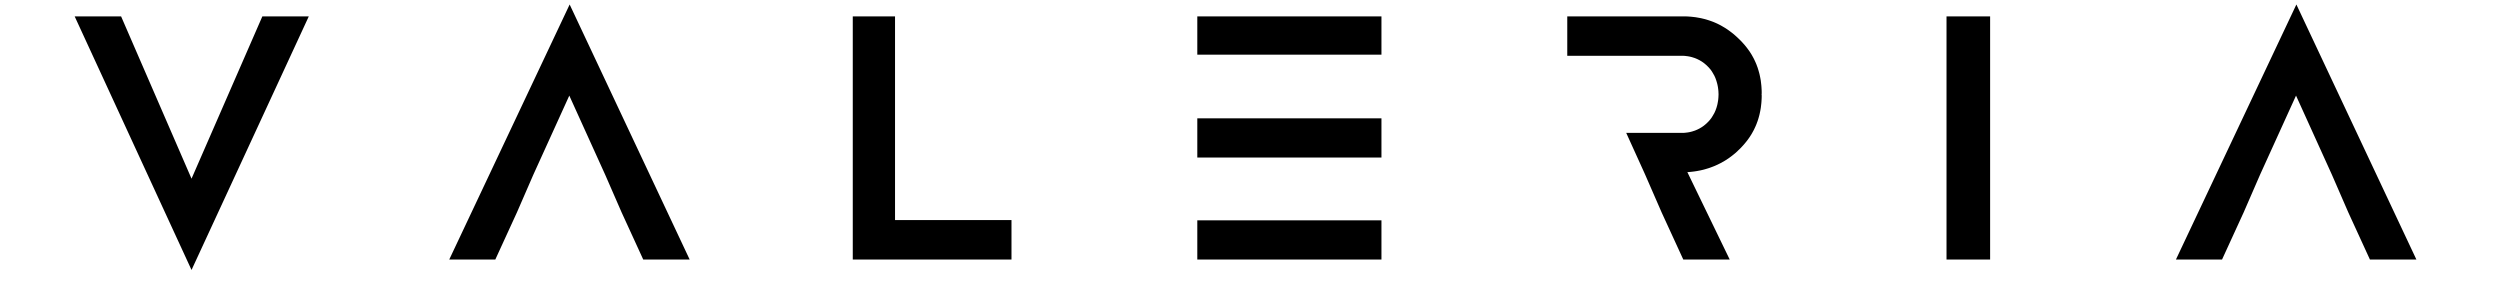 <?xml version="1.0" encoding="UTF-8" standalone="no"?>
<!DOCTYPE svg PUBLIC "-//W3C//DTD SVG 1.1//EN" "http://www.w3.org/Graphics/SVG/1.1/DTD/svg11.dtd">
<svg version="1.1" xmlns="http://www.w3.org/2000/svg" xmlns:xlink="http://www.w3.org/1999/xlink" preserveAspectRatio="xMidYMid meet" viewBox="-1 -1 525.995 63.18" width="522" height="59.18"><defs><path d="M0 2.65L10.35 2.65L26.05 38.83L41.84 2.65L52.19 2.65L26.05 59.18L26.05 59.18L0 2.65ZM495.17 20.31L487.15 37.95L483.5 46.34L478.68 56.85L468.4 56.85L495.25 0L522 56.85L511.64 56.85L506.82 46.34L503.17 37.95L503.17 37.95L495.17 20.31ZM426.98 56.85L417.26 56.85L417.26 2.65L426.98 2.65L426.98 2.65L426.98 56.85ZM291.3 56.85L250.25 56.85L250.25 48.12L291.3 48.12L291.3 48.12L291.3 56.85ZM360.28 2.72L360.63 2.76L360.98 2.8L361.33 2.84L361.67 2.9L362.01 2.96L362.35 3.02L362.68 3.09L363.01 3.17L363.34 3.25L363.67 3.34L363.99 3.44L364.31 3.54L364.63 3.65L364.94 3.76L365.26 3.88L365.57 4.01L365.87 4.14L366.18 4.28L366.48 4.43L366.78 4.58L367.07 4.74L367.36 4.91L367.65 5.08L367.94 5.25L368.23 5.44L368.51 5.63L368.79 5.83L369.06 6.03L369.34 6.24L369.61 6.45L369.88 6.67L370.14 6.9L370.41 7.14L370.67 7.38L370.92 7.62L371.18 7.87L371.43 8.12L371.67 8.37L371.9 8.63L372.13 8.88L372.35 9.14L372.57 9.41L372.78 9.68L372.98 9.95L373.18 10.22L373.37 10.49L373.55 10.77L373.73 11.05L373.9 11.34L374.06 11.63L374.22 11.92L374.37 12.21L374.51 12.51L374.65 12.81L374.78 13.11L374.91 13.42L375.02 13.73L375.14 14.04L375.24 14.36L375.34 14.68L375.43 15L375.52 15.32L375.6 15.65L375.67 15.98L375.74 16.32L375.8 16.65L375.86 16.99L375.9 17.34L375.94 17.68L375.98 18.03L376.01 18.39L376.03 18.74L376.05 19.1L376.06 19.47L376.06 19.83L376.06 19.84L376.06 19.85L376.06 19.85L376.06 19.87L376.06 19.88L376.06 19.89L376.05 19.9L376.05 19.91L376.05 19.94L376.04 19.96L376.04 19.97L376.04 19.98L376.04 19.99L376.04 20L376.04 20L376.04 20.01L376.04 20.02L376.04 20.04L376.04 20.05L376.04 20.05L376.04 20.06L376.04 20.07L376.04 20.09L376.04 20.09L376.04 20.1L376.05 20.11L376.05 20.12L376.05 20.15L376.05 20.17L376.06 20.18L376.06 20.2L376.06 20.2L376.06 20.21L376.06 20.22L376.06 20.23L376.06 20.59L376.05 20.96L376.03 21.31L376.01 21.67L375.98 22.02L375.94 22.37L375.9 22.72L375.86 23.06L375.8 23.4L375.74 23.74L375.67 24.07L375.6 24.4L375.52 24.73L375.43 25.06L375.34 25.38L375.24 25.7L375.14 26.01L375.02 26.32L374.91 26.63L374.78 26.94L374.65 27.24L374.51 27.54L374.37 27.84L374.22 28.13L374.06 28.42L373.9 28.71L373.73 29L373.55 29.28L373.37 29.56L373.18 29.83L372.98 30.11L372.78 30.38L372.57 30.64L372.35 30.91L372.13 31.17L371.9 31.43L371.67 31.68L371.43 31.94L371.18 32.19L370.92 32.43L370.69 32.66L370.45 32.88L370.21 33.1L369.96 33.31L369.71 33.51L369.46 33.71L369.21 33.9L368.95 34.09L368.69 34.28L368.43 34.45L368.17 34.63L367.9 34.79L367.63 34.96L367.35 35.11L367.08 35.27L366.8 35.41L366.52 35.55L366.24 35.69L365.95 35.82L365.66 35.95L365.37 36.07L365.08 36.18L364.79 36.29L364.49 36.4L364.19 36.5L363.89 36.59L363.59 36.68L363.28 36.77L362.98 36.85L362.67 36.92L362.36 36.99L362.04 37.05L361.73 37.11L361.42 37.16L361.1 37.21L360.78 37.25L360.46 37.29L360.14 37.32L359.81 37.35L359.49 37.37L368.93 56.85L358.58 56.85L353.76 46.36L350.1 37.97L349.85 37.41L345.86 28.62L358.24 28.62L358.41 28.62L358.59 28.62L358.76 28.61L358.93 28.6L359.1 28.58L359.26 28.56L359.43 28.54L359.59 28.52L359.76 28.49L359.92 28.46L360.08 28.43L360.24 28.39L360.4 28.35L360.55 28.31L360.71 28.26L360.86 28.21L361.02 28.16L361.17 28.11L361.32 28.05L361.46 27.99L361.61 27.93L361.76 27.86L361.9 27.79L362.04 27.72L362.18 27.65L362.32 27.57L362.45 27.49L362.59 27.41L362.72 27.33L362.85 27.24L362.98 27.15L363.11 27.06L363.23 26.96L363.35 26.87L363.47 26.77L363.59 26.66L363.71 26.56L363.83 26.45L363.94 26.34L364.05 26.23L364.14 26.14L364.18 26.1L364.19 26.09L364.2 26.08L364.21 26.07L364.22 26.06L364.24 26.04L364.26 26.02L364.27 26.01L364.29 25.98L364.3 25.97L364.31 25.96L364.33 25.94L364.34 25.93L364.35 25.92L364.36 25.91L364.37 25.89L364.38 25.88L364.39 25.87L364.41 25.85L364.42 25.84L364.43 25.82L364.44 25.81L364.45 25.8L364.46 25.79L364.47 25.78L364.48 25.77L364.49 25.75L364.51 25.73L364.52 25.72L364.54 25.69L364.55 25.68L364.55 25.67L364.56 25.66L364.57 25.65L364.58 25.64L364.58 25.64L364.59 25.63L364.6 25.62L364.6 25.61L364.61 25.61L364.62 25.59L364.63 25.59L364.64 25.58L364.65 25.56L364.66 25.55L364.67 25.53L364.68 25.52L364.69 25.5L364.71 25.48L364.74 25.44L364.76 25.41L364.77 25.41L364.78 25.39L364.79 25.38L364.8 25.36L364.81 25.35L364.82 25.33L364.84 25.31L364.85 25.29L364.88 25.24L364.9 25.22L364.91 25.2L364.92 25.19L364.93 25.18L364.94 25.16L364.94 25.15L364.95 25.14L364.96 25.13L364.96 25.12L364.97 25.1L364.98 25.1L364.99 25.08L364.99 25.07L365 25.06L365.01 25.04L365.01 25.04L365.02 25.03L365.03 25.01L365.03 25L365.04 24.99L365.05 24.97L365.06 24.96L365.07 24.95L365.08 24.93L365.09 24.91L365.1 24.89L365.11 24.88L365.13 24.85L365.14 24.84L365.15 24.81L365.17 24.79L365.17 24.77L365.19 24.75L365.2 24.73L365.21 24.71L365.22 24.69L365.24 24.67L365.24 24.65L365.26 24.63L365.28 24.59L365.3 24.55L365.33 24.49L365.34 24.49L365.34 24.48L365.35 24.46L365.36 24.45L365.37 24.43L365.39 24.4L365.4 24.38L365.41 24.37L365.42 24.35L365.43 24.34L365.48 24.24L365.53 24.15L365.57 24.05L365.62 23.96L365.66 23.86L365.7 23.76L365.75 23.66L365.79 23.56L365.82 23.46L365.86 23.36L365.9 23.26L365.93 23.16L365.97 23.06L366 22.95L366.03 22.85L366.06 22.74L366.09 22.64L366.12 22.53L366.15 22.42L366.17 22.32L366.2 22.21L366.22 22.1L366.24 21.99L366.26 21.88L366.28 21.77L366.3 21.66L366.32 21.54L366.34 21.43L366.35 21.32L366.37 21.2L366.38 21.09L366.39 20.97L366.4 20.86L366.41 20.74L366.42 20.62L366.42 20.51L366.43 20.39L366.43 20.27L366.44 20.15L366.44 20.03L366.44 19.91L366.43 19.79L366.43 19.67L366.42 19.55L366.42 19.44L366.41 19.32L366.4 19.2L366.39 19.09L366.38 18.97L366.36 18.86L366.35 18.74L366.33 18.63L366.32 18.52L366.3 18.4L366.28 18.29L366.26 18.18L366.24 18.07L366.21 17.96L366.19 17.85L366.17 17.74L366.14 17.64L366.11 17.53L366.08 17.42L366.05 17.32L366.02 17.21L365.99 17.11L365.96 17L365.92 16.9L365.89 16.8L365.85 16.7L365.82 16.6L365.78 16.5L365.74 16.4L365.7 16.3L365.66 16.2L365.61 16.1L365.57 16.01L365.52 15.91L365.48 15.82L365.43 15.72L365.43 15.72L365.42 15.71L365.42 15.7L365.41 15.69L365.38 15.66L365.37 15.64L365.37 15.63L365.36 15.63L365.36 15.62L365.35 15.61L365.35 15.6L365.35 15.6L365.35 15.59L365.34 15.59L365.34 15.58L365.34 15.57L365.33 15.57L365.33 15.57L365.3 15.51L365.27 15.46L365.26 15.43L365.25 15.42L365.24 15.39L365.23 15.38L365.21 15.35L365.21 15.34L365.19 15.31L365.17 15.29L365.17 15.27L365.15 15.25L365.14 15.22L365.13 15.21L365.11 15.18L365.1 15.17L365.09 15.15L365.08 15.13L365.07 15.11L365.06 15.1L365.05 15.09L365.04 15.07L365.03 15.06L365.03 15.05L365.02 15.03L365.01 15.02L365.01 15.01L365 15L364.99 14.99L364.99 14.98L364.98 14.96L364.97 14.95L364.96 14.94L364.96 14.93L364.95 14.92L364.94 14.91L364.94 14.9L364.93 14.89L364.92 14.87L364.92 14.86L364.9 14.85L364.89 14.82L364.85 14.77L364.84 14.76L364.82 14.73L364.81 14.71L364.8 14.7L364.79 14.69L364.79 14.68L364.77 14.66L364.76 14.64L364.75 14.64L364.75 14.63L364.73 14.61L364.73 14.6L364.72 14.59L364.71 14.59L364.71 14.58L364.69 14.55L364.69 14.55L364.67 14.52L364.65 14.49L364.63 14.47L364.62 14.46L364.62 14.45L364.61 14.45L364.6 14.43L364.59 14.42L364.59 14.41L364.57 14.4L364.56 14.38L364.55 14.37L364.54 14.36L364.53 14.35L364.52 14.34L364.51 14.33L364.5 14.32L364.49 14.31L364.48 14.3L364.47 14.28L364.46 14.27L364.45 14.26L364.44 14.25L364.43 14.24L364.42 14.23L364.41 14.22L364.4 14.21L364.39 14.2L364.38 14.19L364.38 14.17L364.36 14.15L364.35 14.14L364.34 14.13L364.33 14.12L364.32 14.11L364.31 14.1L364.3 14.09L364.29 14.07L364.28 14.06L364.27 14.05L364.26 14.04L364.25 14.03L364.24 14.02L364.23 14.01L364.22 14L364.21 13.99L364.2 13.98L364.19 13.97L364.18 13.96L364.17 13.95L364.16 13.94L364.16 13.94L364.15 13.93L364.14 13.93L364.14 13.92L364.13 13.92L364.13 13.92L364.12 13.91L364.11 13.9L364.11 13.89L364.1 13.88L364.09 13.87L364.08 13.86L364.07 13.85L364.07 13.85L364.06 13.84L364.06 13.83L364.05 13.83L363.94 13.72L363.83 13.61L363.71 13.5L363.59 13.4L363.47 13.29L363.35 13.19L363.23 13.1L363.11 13L362.98 12.91L362.85 12.82L362.72 12.73L362.59 12.65L362.45 12.57L362.32 12.49L362.18 12.41L362.04 12.34L361.9 12.27L361.76 12.2L361.61 12.13L361.46 12.07L361.32 12.01L361.17 11.95L361.02 11.9L360.86 11.85L360.71 11.8L360.55 11.75L360.4 11.71L360.24 11.67L360.08 11.63L359.92 11.6L359.76 11.57L359.59 11.54L359.43 11.52L359.26 11.5L359.1 11.48L358.93 11.46L358.76 11.45L358.59 11.44L358.41 11.44L358.24 11.44L332.72 11.44L332.72 2.65L358.48 2.65L358.84 2.65L359.21 2.66L359.57 2.67L359.93 2.7L359.93 2.7L360.28 2.72ZM173.45 2.65L182.87 2.65L182.87 48.06L208.83 48.06L208.83 56.85L173.45 56.85L173.45 56.85L173.45 2.65ZM110.26 20.31L102.24 37.95L98.59 46.34L93.77 56.85L83.5 56.85L110.34 0L137.09 56.85L126.74 56.85L121.92 46.34L118.26 37.95L118.26 37.95L110.26 20.31ZM291.3 34.11L250.25 34.11L250.25 25.38L291.3 25.38L291.3 25.38L291.3 34.11ZM291.3 11.18L250.25 11.18L250.25 2.65L291.3 2.65L291.3 2.65L291.3 11.18Z" id="c2aLvspHfe"></path></defs><g><g><use xlink:href="#c2aLvspHfe" opacity="1" fill="#000000" fill-opacity="1"></use><g><use xlink:href="#c2aLvspHfe" opacity="1" fill-opacity="0" stroke="#000000" stroke-width="1" stroke-opacity="0"></use></g></g></g></svg>